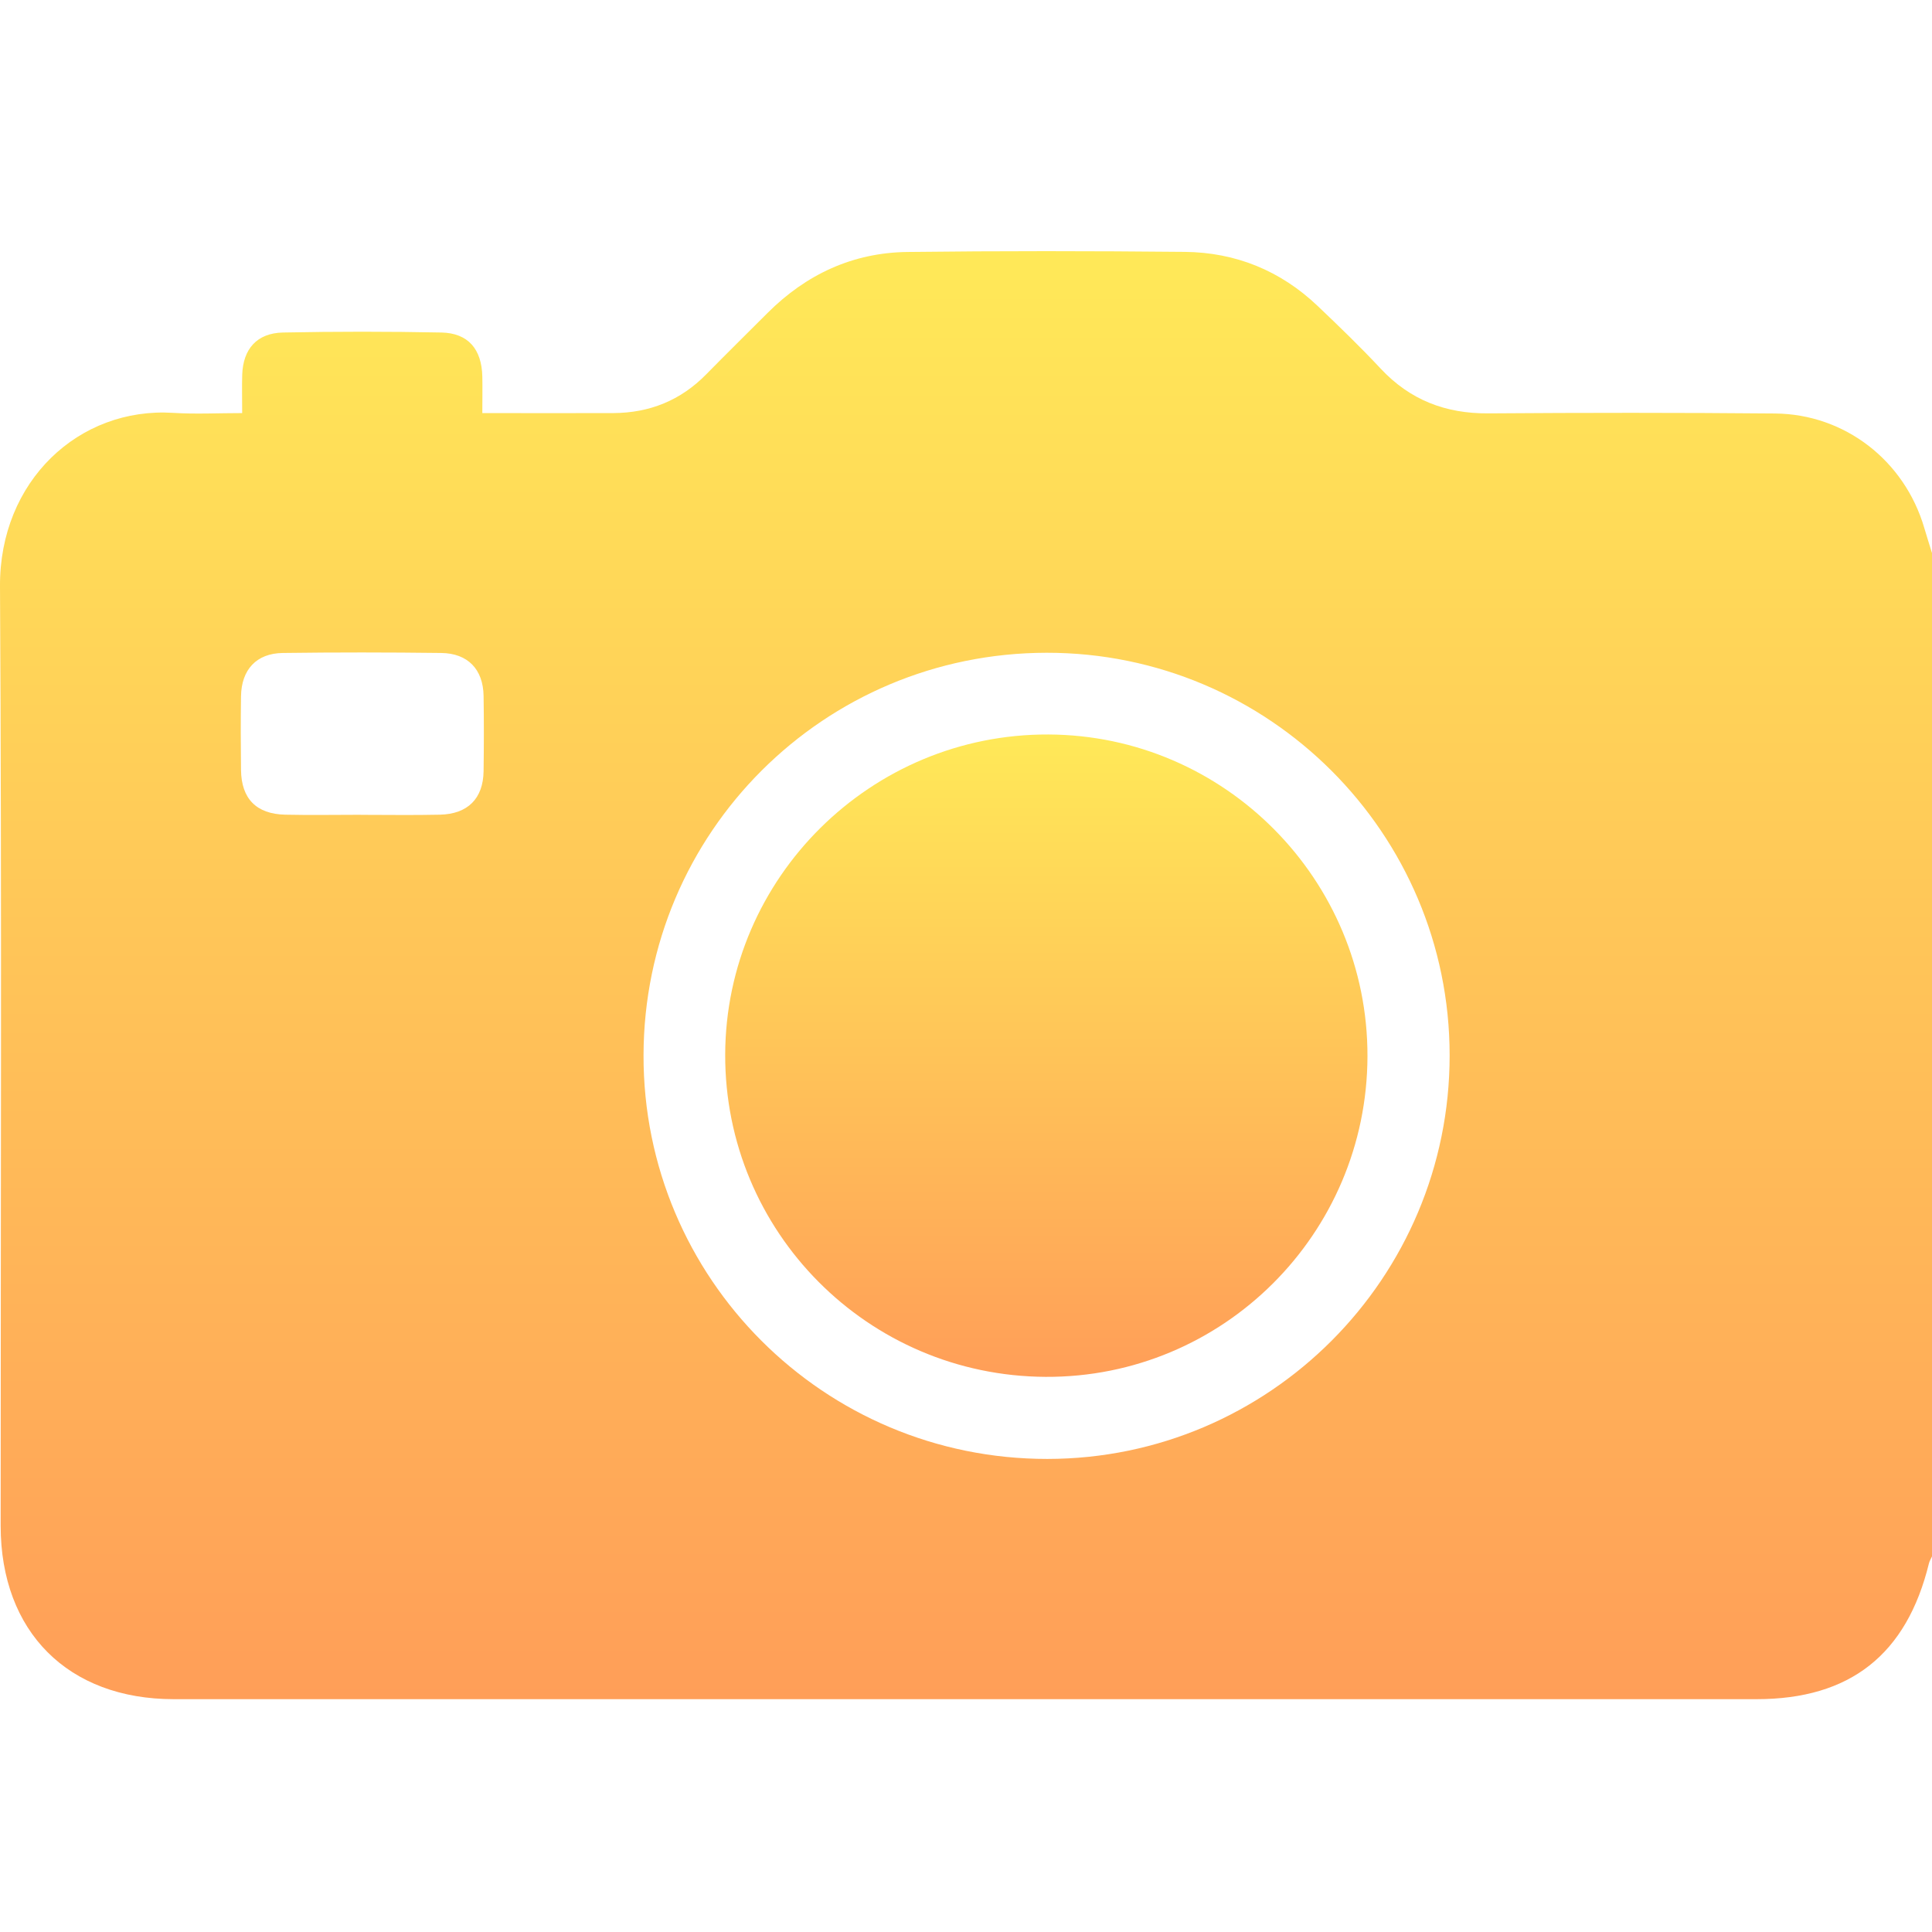 <svg width="100" height="100" viewBox="0 0 100 100" fill="none" xmlns="http://www.w3.org/2000/svg">
<path d="M100 28.608V80.56C99.948 80.677 99.875 80.789 99.843 80.915C98.688 85.64 95.763 87.949 90.917 87.949C63.61 87.949 36.302 87.949 8.994 87.949C3.52 87.949 0.037 84.458 0.034 78.976C0.034 62.768 0.094 46.557 0 30.349C-0.031 24.901 4.084 21.06 8.968 21.37C10.124 21.443 11.287 21.381 12.535 21.381C12.535 20.627 12.519 20.014 12.537 19.403C12.579 18.062 13.299 17.24 14.646 17.211C17.377 17.156 20.114 17.156 22.846 17.211C24.232 17.24 24.934 18.072 24.965 19.492C24.978 20.094 24.965 20.7 24.965 21.381C27.329 21.381 29.536 21.389 31.744 21.381C33.622 21.373 35.235 20.723 36.557 19.372C37.606 18.305 38.674 17.253 39.733 16.194C41.732 14.198 44.145 13.076 46.968 13.042C51.751 12.984 56.539 12.99 61.321 13.037C63.957 13.063 66.281 14.007 68.204 15.839C69.313 16.893 70.414 17.957 71.458 19.074C72.977 20.702 74.819 21.412 77.034 21.396C81.981 21.36 86.928 21.357 91.875 21.402C95.499 21.436 98.583 23.849 99.601 27.327C99.726 27.755 99.864 28.183 99.995 28.611L100 28.608ZM54.175 33.787C42.637 33.798 33.333 43.087 33.309 54.619C33.286 66.165 42.645 75.521 54.211 75.514C65.702 75.506 75.035 66.147 75.033 54.63C75.033 43.126 65.676 33.777 54.175 33.787ZM18.669 42.176C20.036 42.176 21.403 42.199 22.771 42.168C24.213 42.134 25.009 41.333 25.03 39.919C25.048 38.617 25.051 37.315 25.03 36.013C25.007 34.648 24.219 33.816 22.841 33.798C20.107 33.764 17.372 33.761 14.638 33.798C13.271 33.816 12.496 34.661 12.475 36.039C12.457 37.307 12.459 38.578 12.475 39.849C12.49 41.338 13.265 42.134 14.763 42.168C16.065 42.197 17.367 42.173 18.669 42.173V42.176Z" fill="url(#paint0_linear_344_721)"/>
<path d="M70.78 54.671C70.759 63.874 63.291 71.313 54.12 71.266C44.92 71.219 37.505 63.756 37.536 54.575C37.568 45.422 45.087 37.978 54.264 38.017C63.388 38.053 70.801 45.529 70.78 54.671Z" fill="url(#paint1_linear_344_721)"/>
<defs>
<linearGradient id="paint0_linear_344_721" x1="50" y1="13" x2="50" y2="87.949" gradientUnits="userSpaceOnUse">
<stop stop-color="#FFE958"/>
<stop offset="1" stop-color="#FF9E58"/>
</linearGradient>
<linearGradient id="paint1_linear_344_721" x1="54.158" y1="38.017" x2="54.158" y2="71.266" gradientUnits="userSpaceOnUse">
<stop stop-color="#FFE958"/>
<stop offset="1" stop-color="#FF9E58"/>
</linearGradient>
</defs>
</svg>
